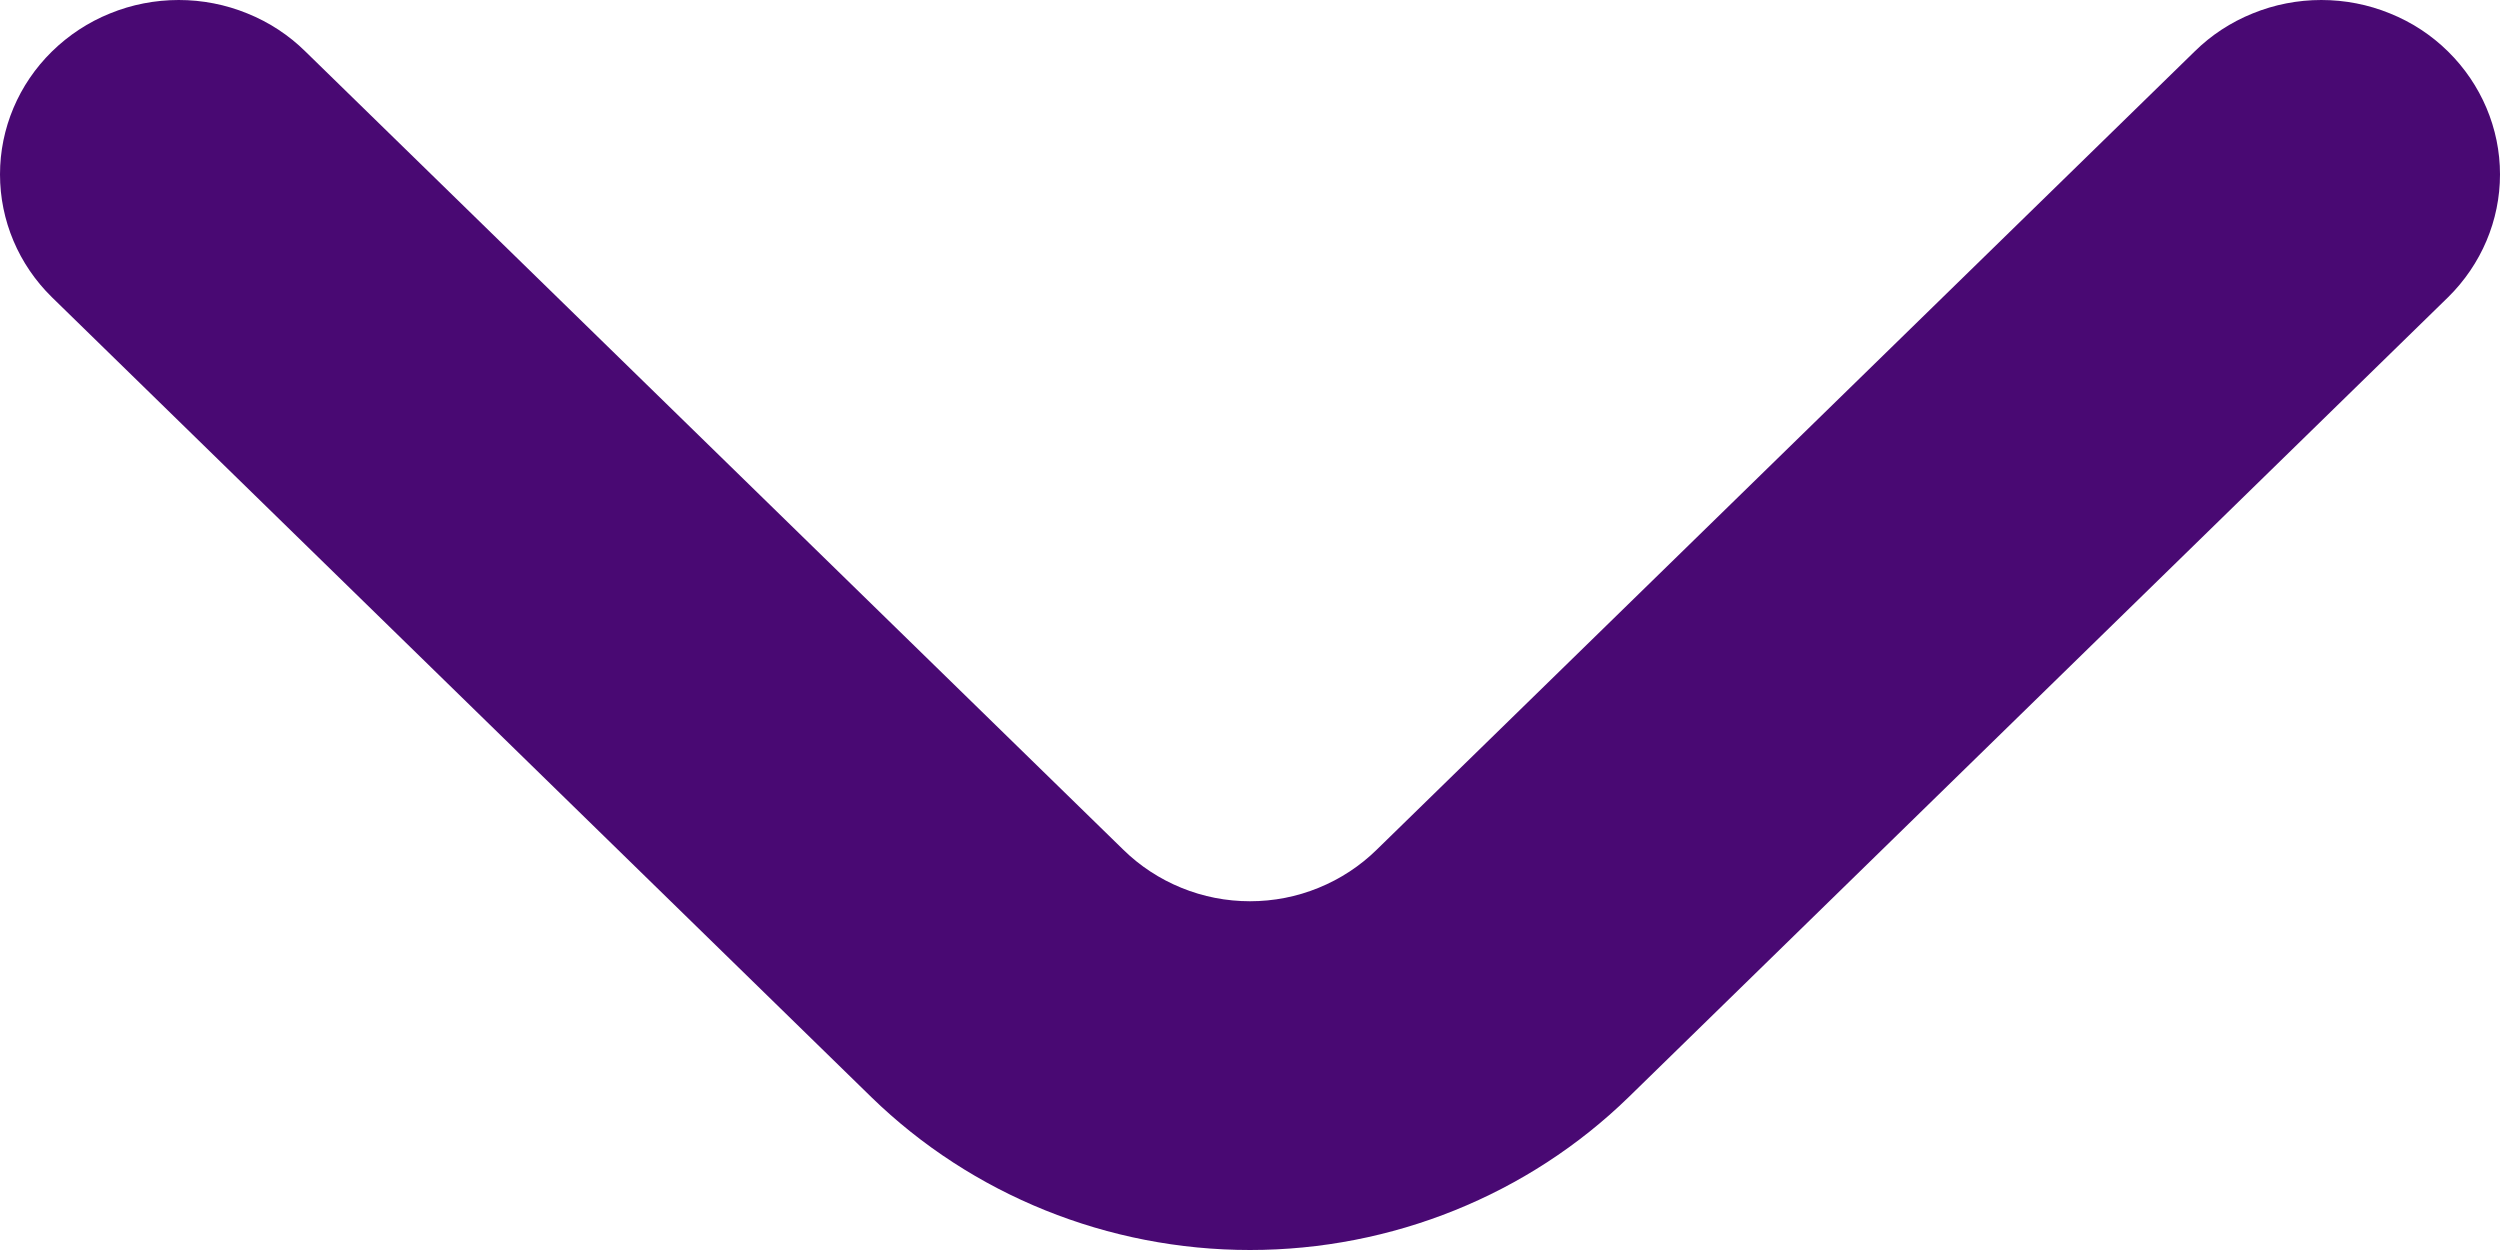 <svg width="16" height="8" viewBox="0 0 16 8" fill="none" xmlns="http://www.w3.org/2000/svg">
<path d="M15.668 0.33C15.562 0.225 15.435 0.142 15.296 0.086C15.157 0.029 15.007 0 14.856 0C14.706 0 14.556 0.029 14.417 0.086C14.278 0.142 14.151 0.225 14.045 0.33L8.811 5.438C8.705 5.542 8.579 5.625 8.439 5.682C8.3 5.739 8.151 5.768 8 5.768C7.849 5.768 7.7 5.739 7.561 5.682C7.421 5.625 7.295 5.542 7.189 5.438L1.955 0.33C1.849 0.225 1.722 0.142 1.583 0.086C1.444 0.029 1.294 0 1.144 0C0.993 0 0.843 0.029 0.704 0.086C0.565 0.142 0.439 0.225 0.332 0.33C0.119 0.539 0 0.822 0 1.116C0 1.411 0.119 1.693 0.332 1.902L5.577 7.022C6.22 7.648 7.092 8 8 8C8.908 8 9.78 7.648 10.423 7.022L15.668 1.902C15.88 1.693 16 1.411 16 1.116C16 0.822 15.88 0.539 15.668 0.33Z" fill="#490973"/>
</svg>
